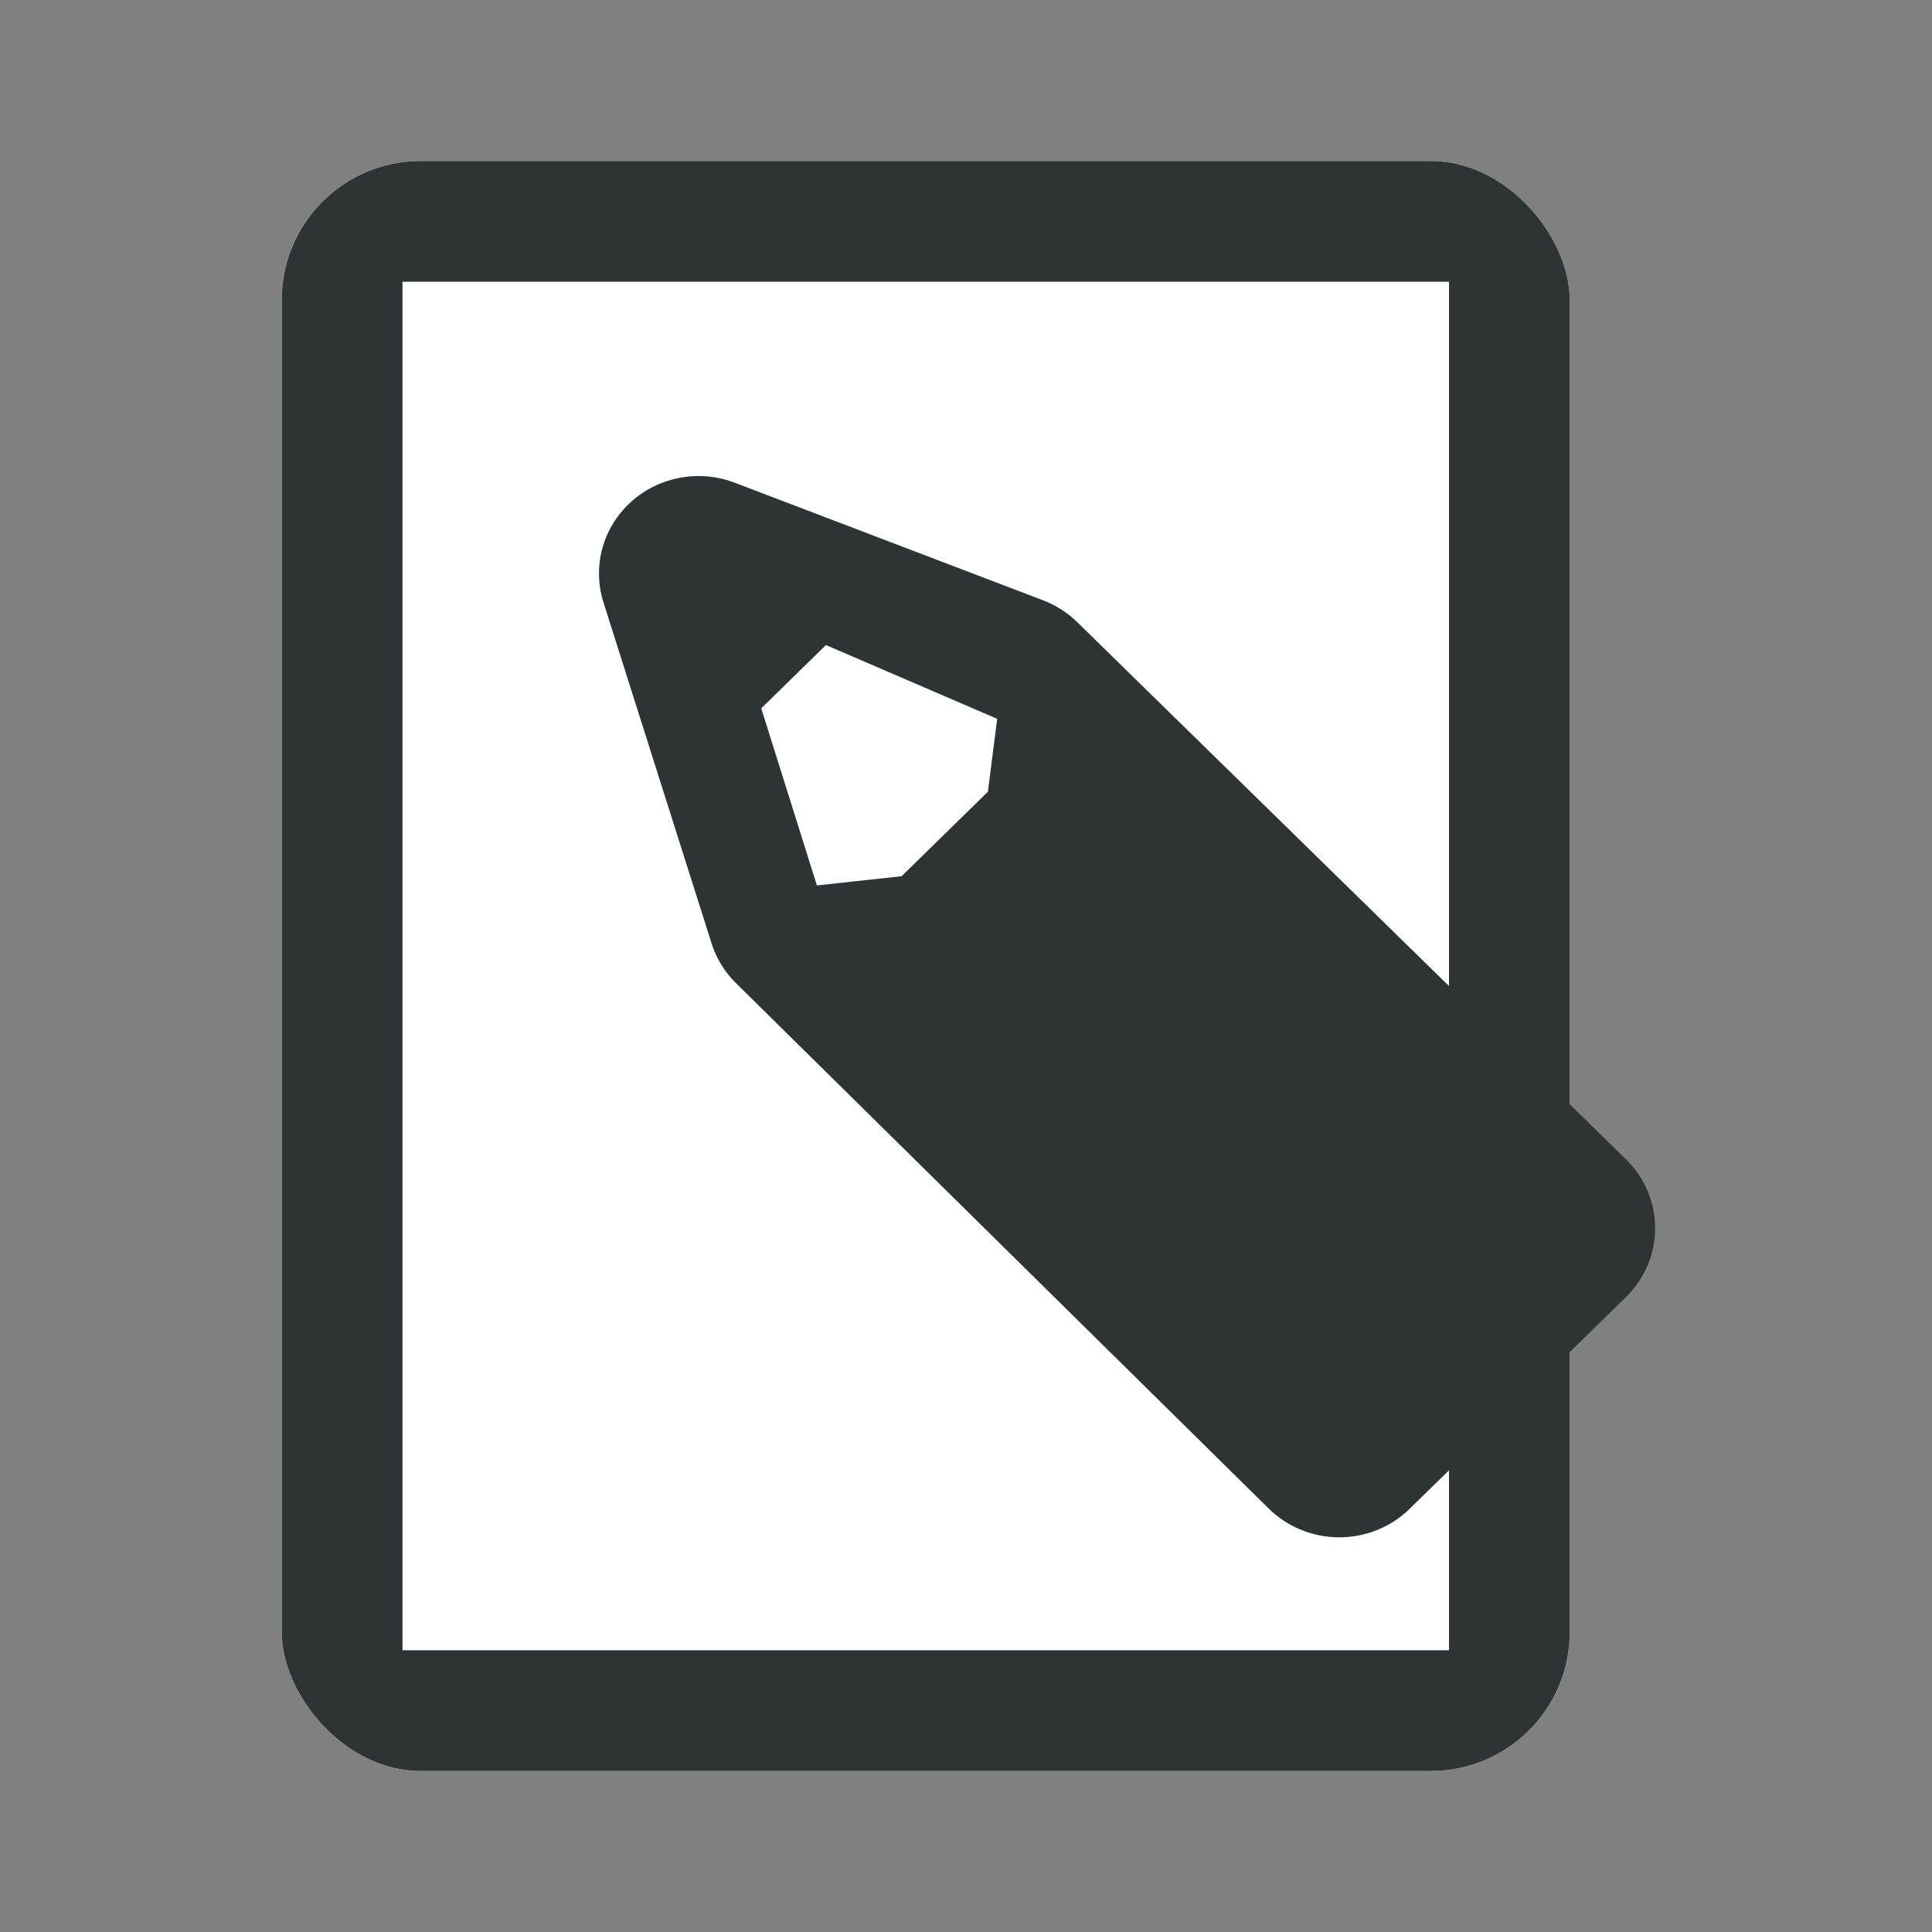 <?xml version="1.0" encoding="UTF-8" standalone="no"?>
<!-- Generator: Adobe Illustrator 9.0, SVG Export Plug-In  -->

<svg
   xmlns:dc="http://purl.org/dc/elements/1.1/"
   xmlns:cc="http://creativecommons.org/ns#"
   xmlns:rdf="http://www.w3.org/1999/02/22-rdf-syntax-ns#"
   xmlns:svg="http://www.w3.org/2000/svg"
   xmlns="http://www.w3.org/2000/svg"
   xmlns:sodipodi="http://sodipodi.sourceforge.net/DTD/sodipodi-0.dtd"
   xmlns:inkscape="http://www.inkscape.org/namespaces/inkscape"
   id="svg2"
   xml:space="preserve"
   height="48"
   width="48"
   version="1.0"
   viewBox="0 0 48 48"
   inkscape:version="0.48.4 r9939"
   sodipodi:docname="accessories-text-editor.svg"
   inkscape:export-filename="/home/matt/Projets/pharmaship/templates/style/icons/edit.png"
   inkscape:export-xdpi="45"
   inkscape:export-ydpi="45"><rect x="0" y="0" width="48" height="48" fill="#808080" stroke="none"/><defs
     id="defs20" /><sodipodi:namedview
     pagecolor="#ffffff"
     bordercolor="#666666"
     borderopacity="1"
     objecttolerance="10"
     gridtolerance="10"
     guidetolerance="10"
     inkscape:pageopacity="0"
     inkscape:pageshadow="2"
     inkscape:window-width="1920"
     inkscape:window-height="1004"
     id="namedview18"
     showgrid="false"
     inkscape:zoom="4.9166667"
     inkscape:cx="1.6931243"
     inkscape:cy="36.492127"
     inkscape:window-x="0"
     inkscape:window-y="24"
     inkscape:window-maximized="1"
     inkscape:current-layer="svg2" /><rect
     id="rect2400"
     style="fill:none"
     height="48"
     width="48"
     y="0"
     x="0" /><rect
     id="rect3174"
     style="stroke-linejoin:round;stroke:none;stroke-width:8;fill:#fff"
     ry="3.453"
     height="40"
     width="32"
     y="4"
     x="7" /><rect
     id="rect3172"
     ry="3.453"
     height="40"
     width="32"
     y="4"
     x="7"
     style="fill:#2e3436" /><path
     id="path13"
     style="fill:#fff"
     d="m36 7h-26v34h26v-34z" /><g
     id="g3176"
     transform="matrix(.995 0 0 .974 .141 .904)"
     style="stroke:#2e3436"><g
       id="Layer_x0020_4"
       style="stroke:#2e3436"><path
         id="path16"
         style="stroke-linejoin:round;stroke-width:4.971;fill:none;stroke:#2e3436"
         d="m38.7 30.4l-13.7-13.7-7.7-3 2.7 8.7 13.3 13.4 5.4-5.4z" /><path
         id="path18"
         d="m38.7 30.4l-13.7-13.7-7.7-3 2.7 8.7 13.3 13.4 5.4-5.4z"
         style="stroke:#2e3436;fill:#2e3436" /><path
         id="path20"
         d="m20.6 14.7l-2.5 2.5-1.1-3.8 3.6 1.3z"
         style="stroke:#2e3436;fill:#2e3436" /><path
         id="path22"
         style="stroke-width:1.243;fill:none;stroke:#2e3436"
         d="m19.6 22.2l3-0.3 2.4-2.4 0.4-2.8" /><path
         id="path24"
         style="fill:#fff;stroke:#2e3436"
         d="m20.4 14.9l-2.1 2.1 1.6 5.2 2.7-0.3 2.4-2.4 0.3-2.4-5-2.2h0.1z" /></g></g></svg>